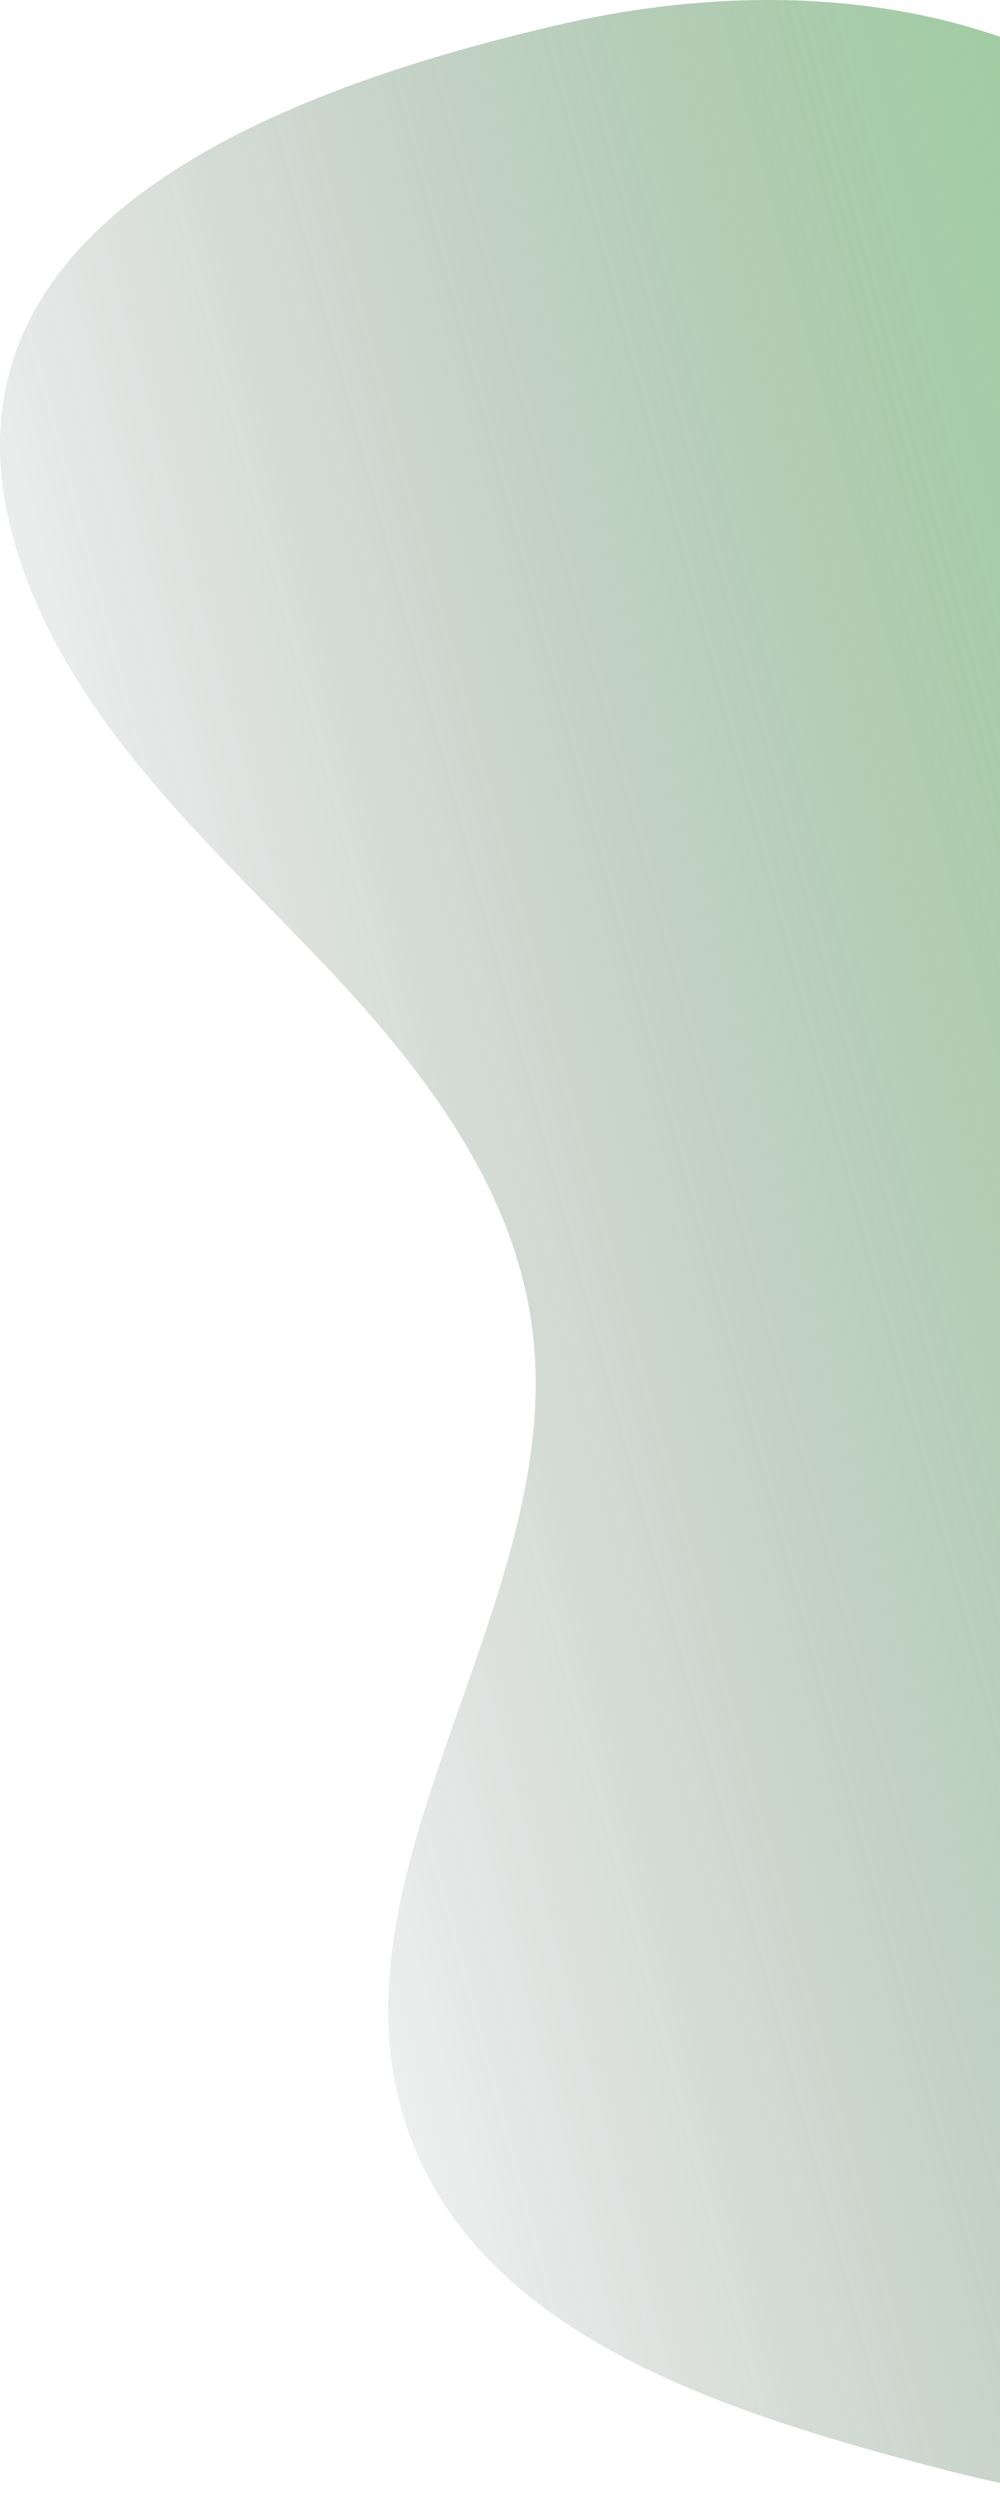 <svg width="432" height="1079" viewBox="0 0 432 1079" fill="none" xmlns="http://www.w3.org/2000/svg">
<path d="M19.742 269.177C47.312 325.338 94.573 368.691 137.896 414.014C181.219 459.338 222.081 511.558 229.957 573.631C245.219 692.359 135.435 810.101 177.281 922.424C208.296 1005.19 305.28 1038.2 390.449 1061.35C444.111 1075.64 503.188 1089.92 554.388 1066.77C630.203 1032.28 649.895 935.725 656.295 852.961C667.618 699.256 664.664 544.565 646.941 391.353C630.695 254.89 592.788 102.663 473.649 34.678C405.219 -4.241 321.034 -7.197 244.234 10.046C114.758 39.605 -59.027 104.634 19.742 269.177Z" fill="url(#paint0_linear_19_215)"/>
<defs>
<linearGradient id="paint0_linear_19_215" x1="688.5" y1="460.5" x2="15.684" y2="638.932" gradientUnits="userSpaceOnUse">
<stop stop-color="#48B84A" stop-opacity="0.6"/>
<stop offset="1" stop-color="#080C14" stop-opacity="0"/>
</linearGradient>
</defs>
</svg>
